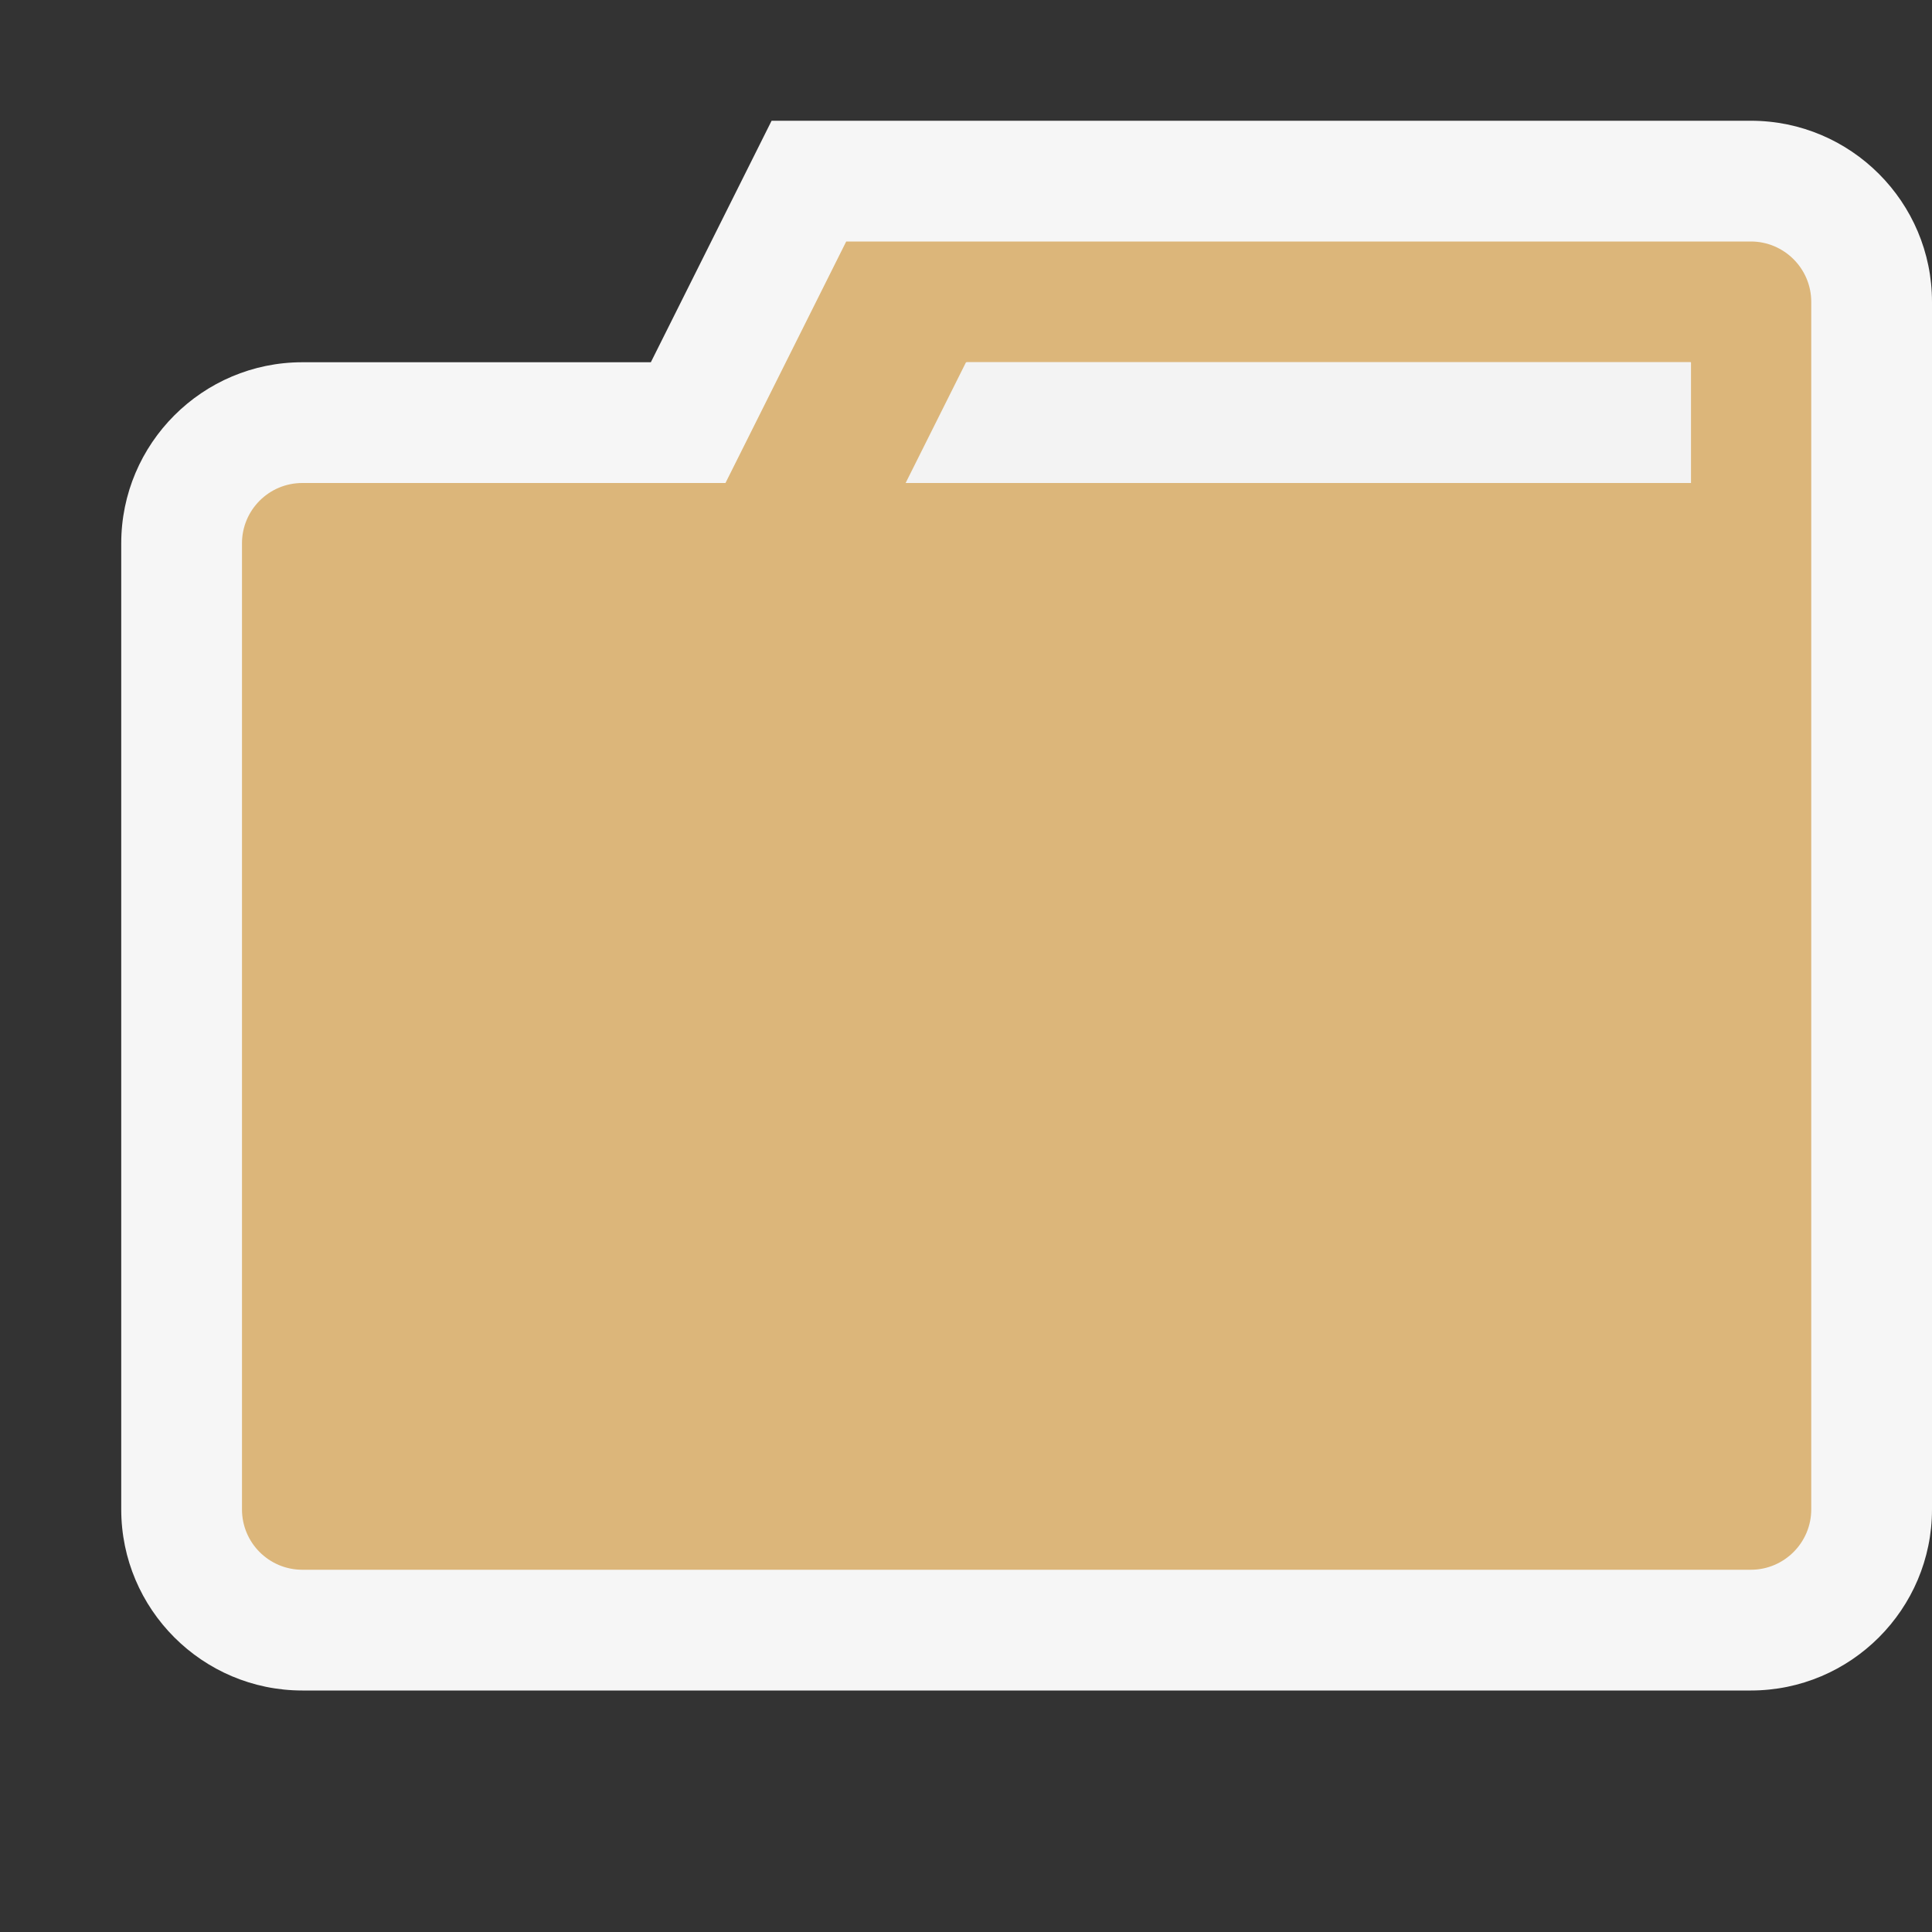 <?xml version="1.0" encoding="iso-8859-1"?>
<!-- Generator: Adobe Illustrator 20.1.0, SVG Export Plug-In . SVG Version: 6.00 Build 0)  -->
<svg version="1.1" xmlns="http://www.w3.org/2000/svg" xmlns:xlink="http://www.w3.org/1999/xlink" x="0px" y="0px"
	 viewBox="0 0 16 16" style="enable-background:new 0 0 16 16;" xml:space="preserve">
<rect x="0" y="0" width="16" height="16" fill="#333333" stroke="none"/>
<g id="canvas">
	<path id="XMLID_1_" style="opacity:0;fill:#F6F6F6;" d="M16,16H0V0h16V16z"/>
</g>
<g id="outline">
	<path id="XMLID_3_" style="fill:#F6F6F6;" d="M16,2.5v10c0,0.827-0.673,1.5-1.5,1.5H2.504c-0.827,0-1.5-0.673-1.5-1.5v-8
		c0-0.827,0.673-1.5,1.5-1.5H5.39l1-2h8.11C15.327,1,16,1.673,16,2.5z"/>
</g>
<g id="iconBg">
	<path style="fill:#DCB67A;" d="M14.5,2H7.008l-1,2H2.504c-0.277,0-0.5,0.224-0.5,0.5v8c0,0.276,0.223,0.5,0.5,0.5H14.5
		c0.275,0,0.5-0.224,0.5-0.5v-10C15,2.224,14.775,2,14.5,2z M14.004,4H7.508l0.5-1h0.004h5.992V4z"/>
</g>
<g id="iconFg">
	<path id="XMLID_5_" style="fill:#F3F3F3;" d="M14,3v1H7.5L8,3H14z"/>
</g>
</svg>
